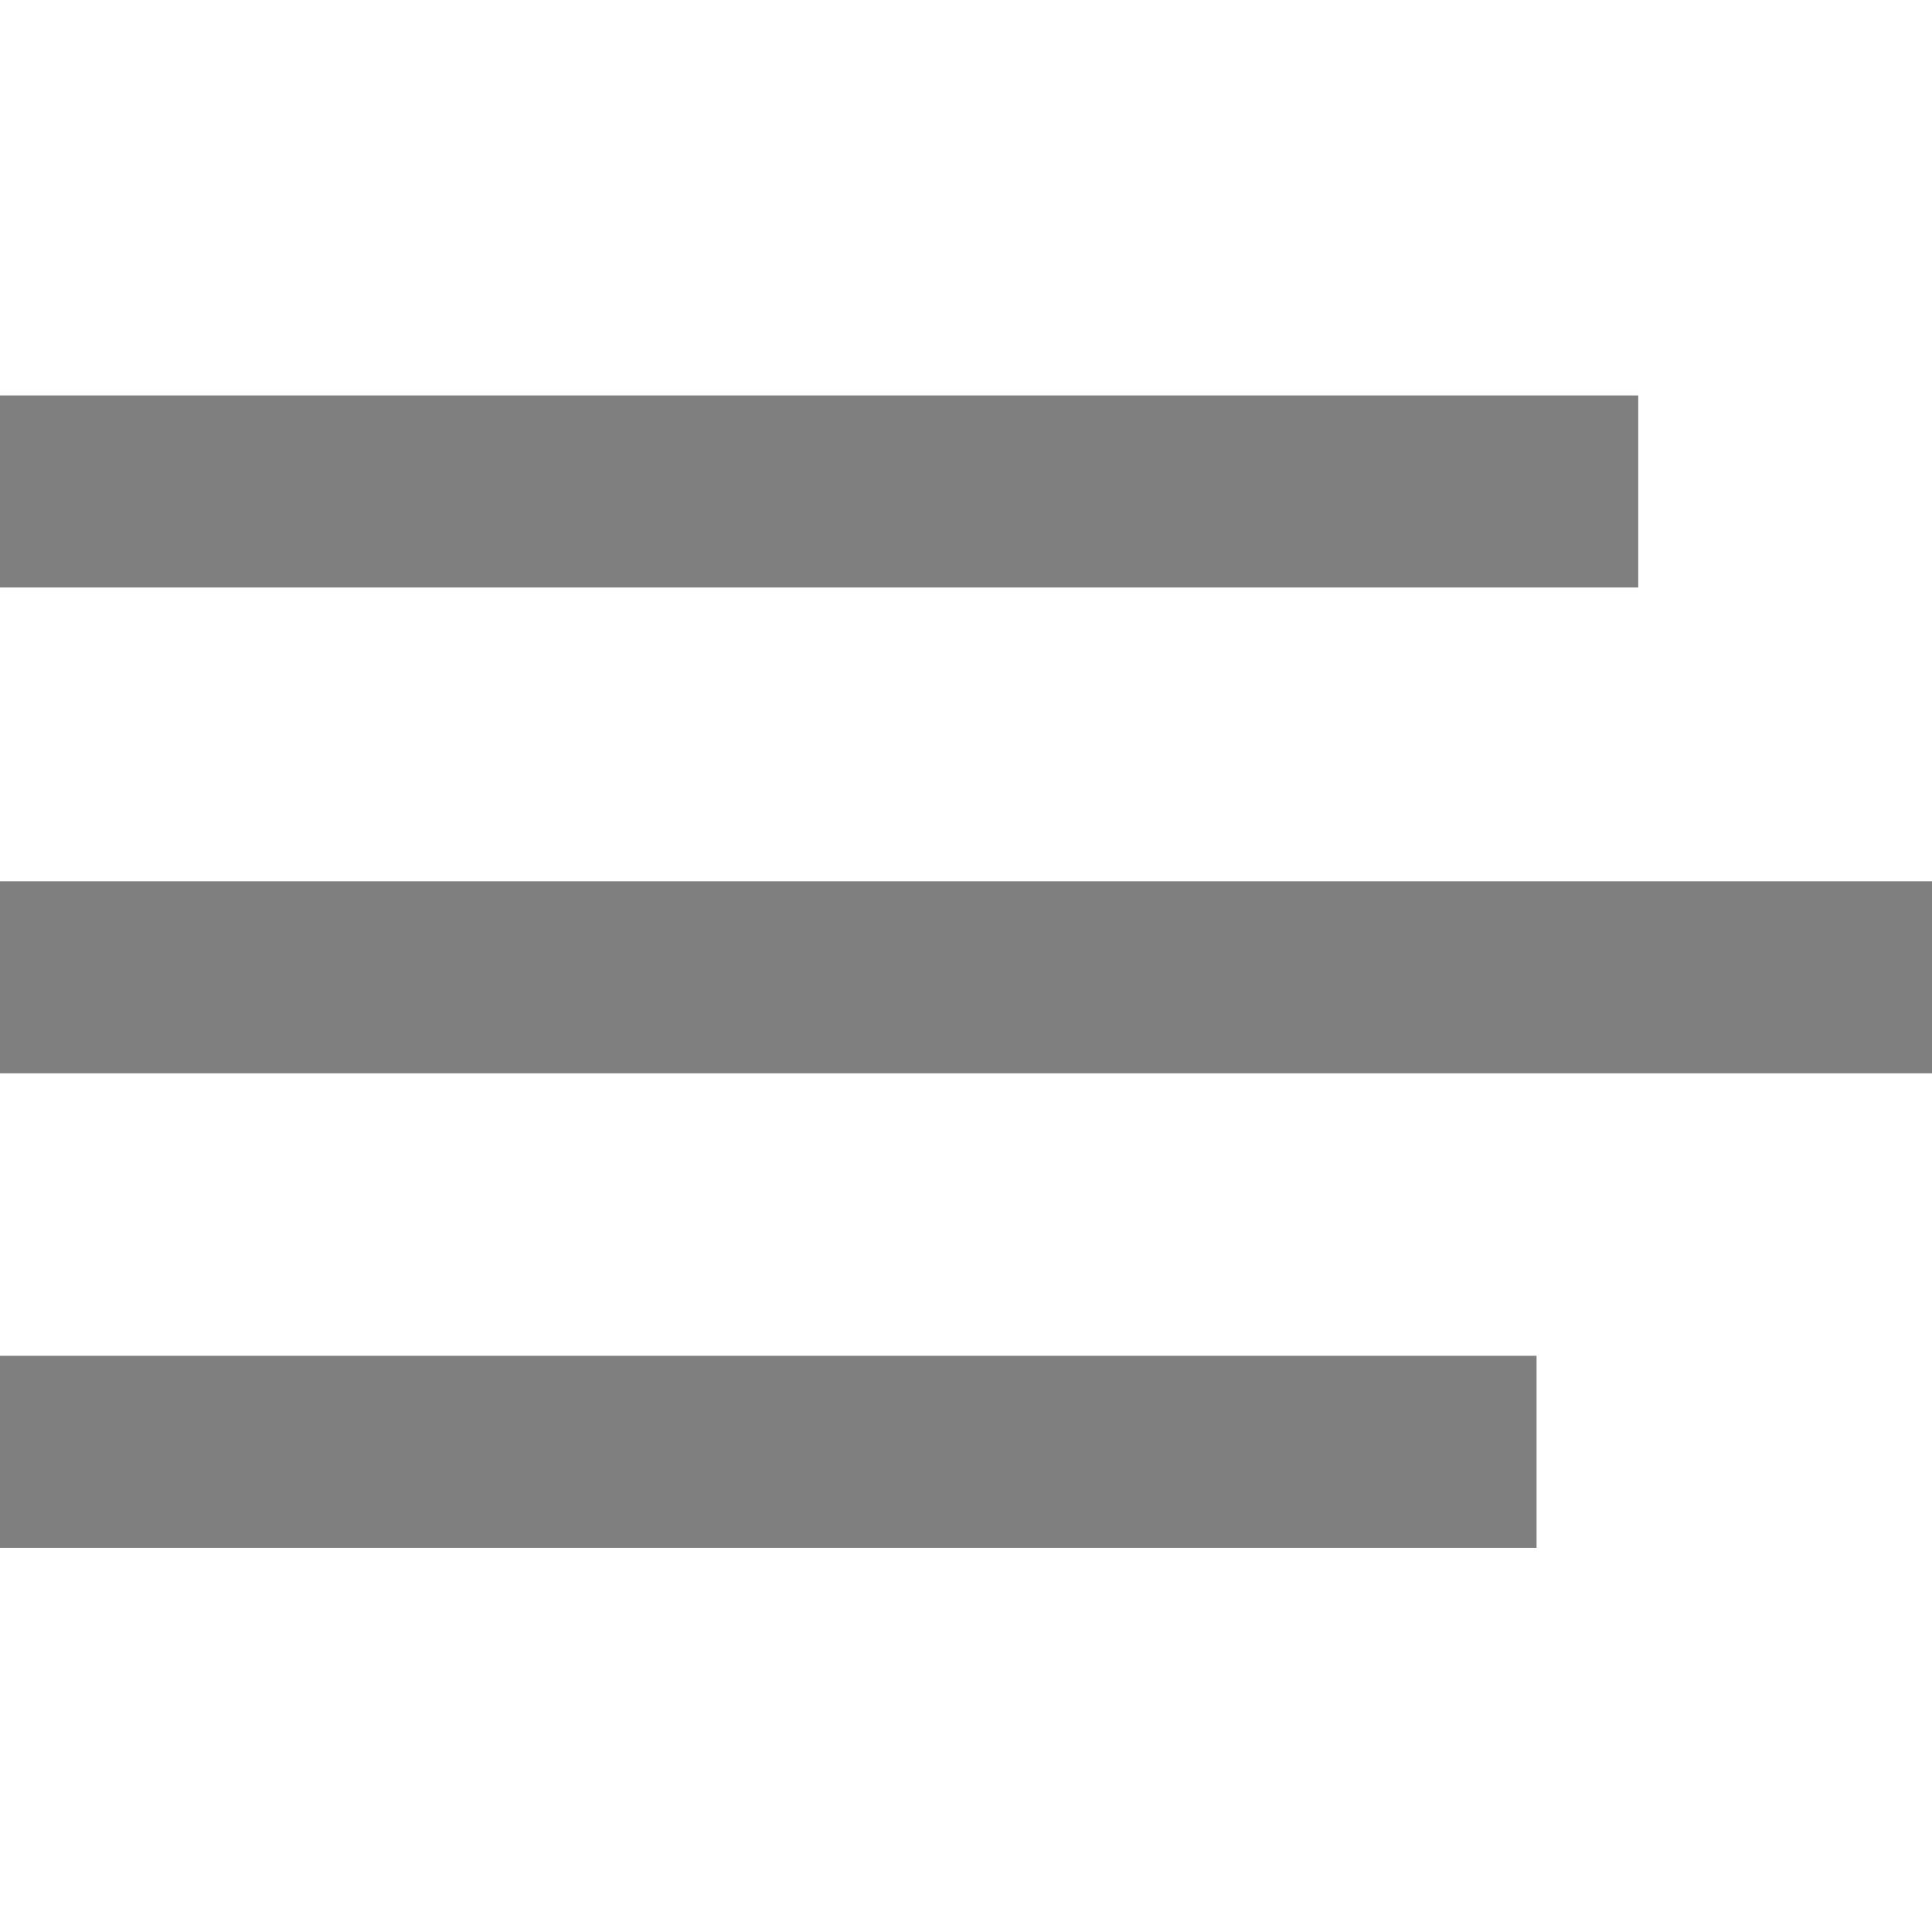 <?xml version="1.0" encoding="utf-8"?>
<!-- Generator: Adobe Illustrator 19.0.0, SVG Export Plug-In . SVG Version: 6.00 Build 0)  -->
<svg version="1.1" id="Calque_1" xmlns="http://www.w3.org/2000/svg" xmlns:xlink="http://www.w3.org/1999/xlink" x="0px" y="0px"
	 viewBox="-289.2 412.3 17.1 17.1" style="enable-background:new -289.2 412.3 17.1 17.1;" xml:space="preserve">
<style type="text/css">
	.st0{fill:#7F7F7F;}
</style>
<g>
	<rect x="-289.2" y="415.8" class="st0" width="14.5" height="1.7"/>
	<rect x="-289.2" y="420.1" class="st0" width="17.1" height="1.7"/>
	<rect x="-289.2" y="424.3" class="st0" width="13.6" height="1.7"/>
</g>
</svg>
